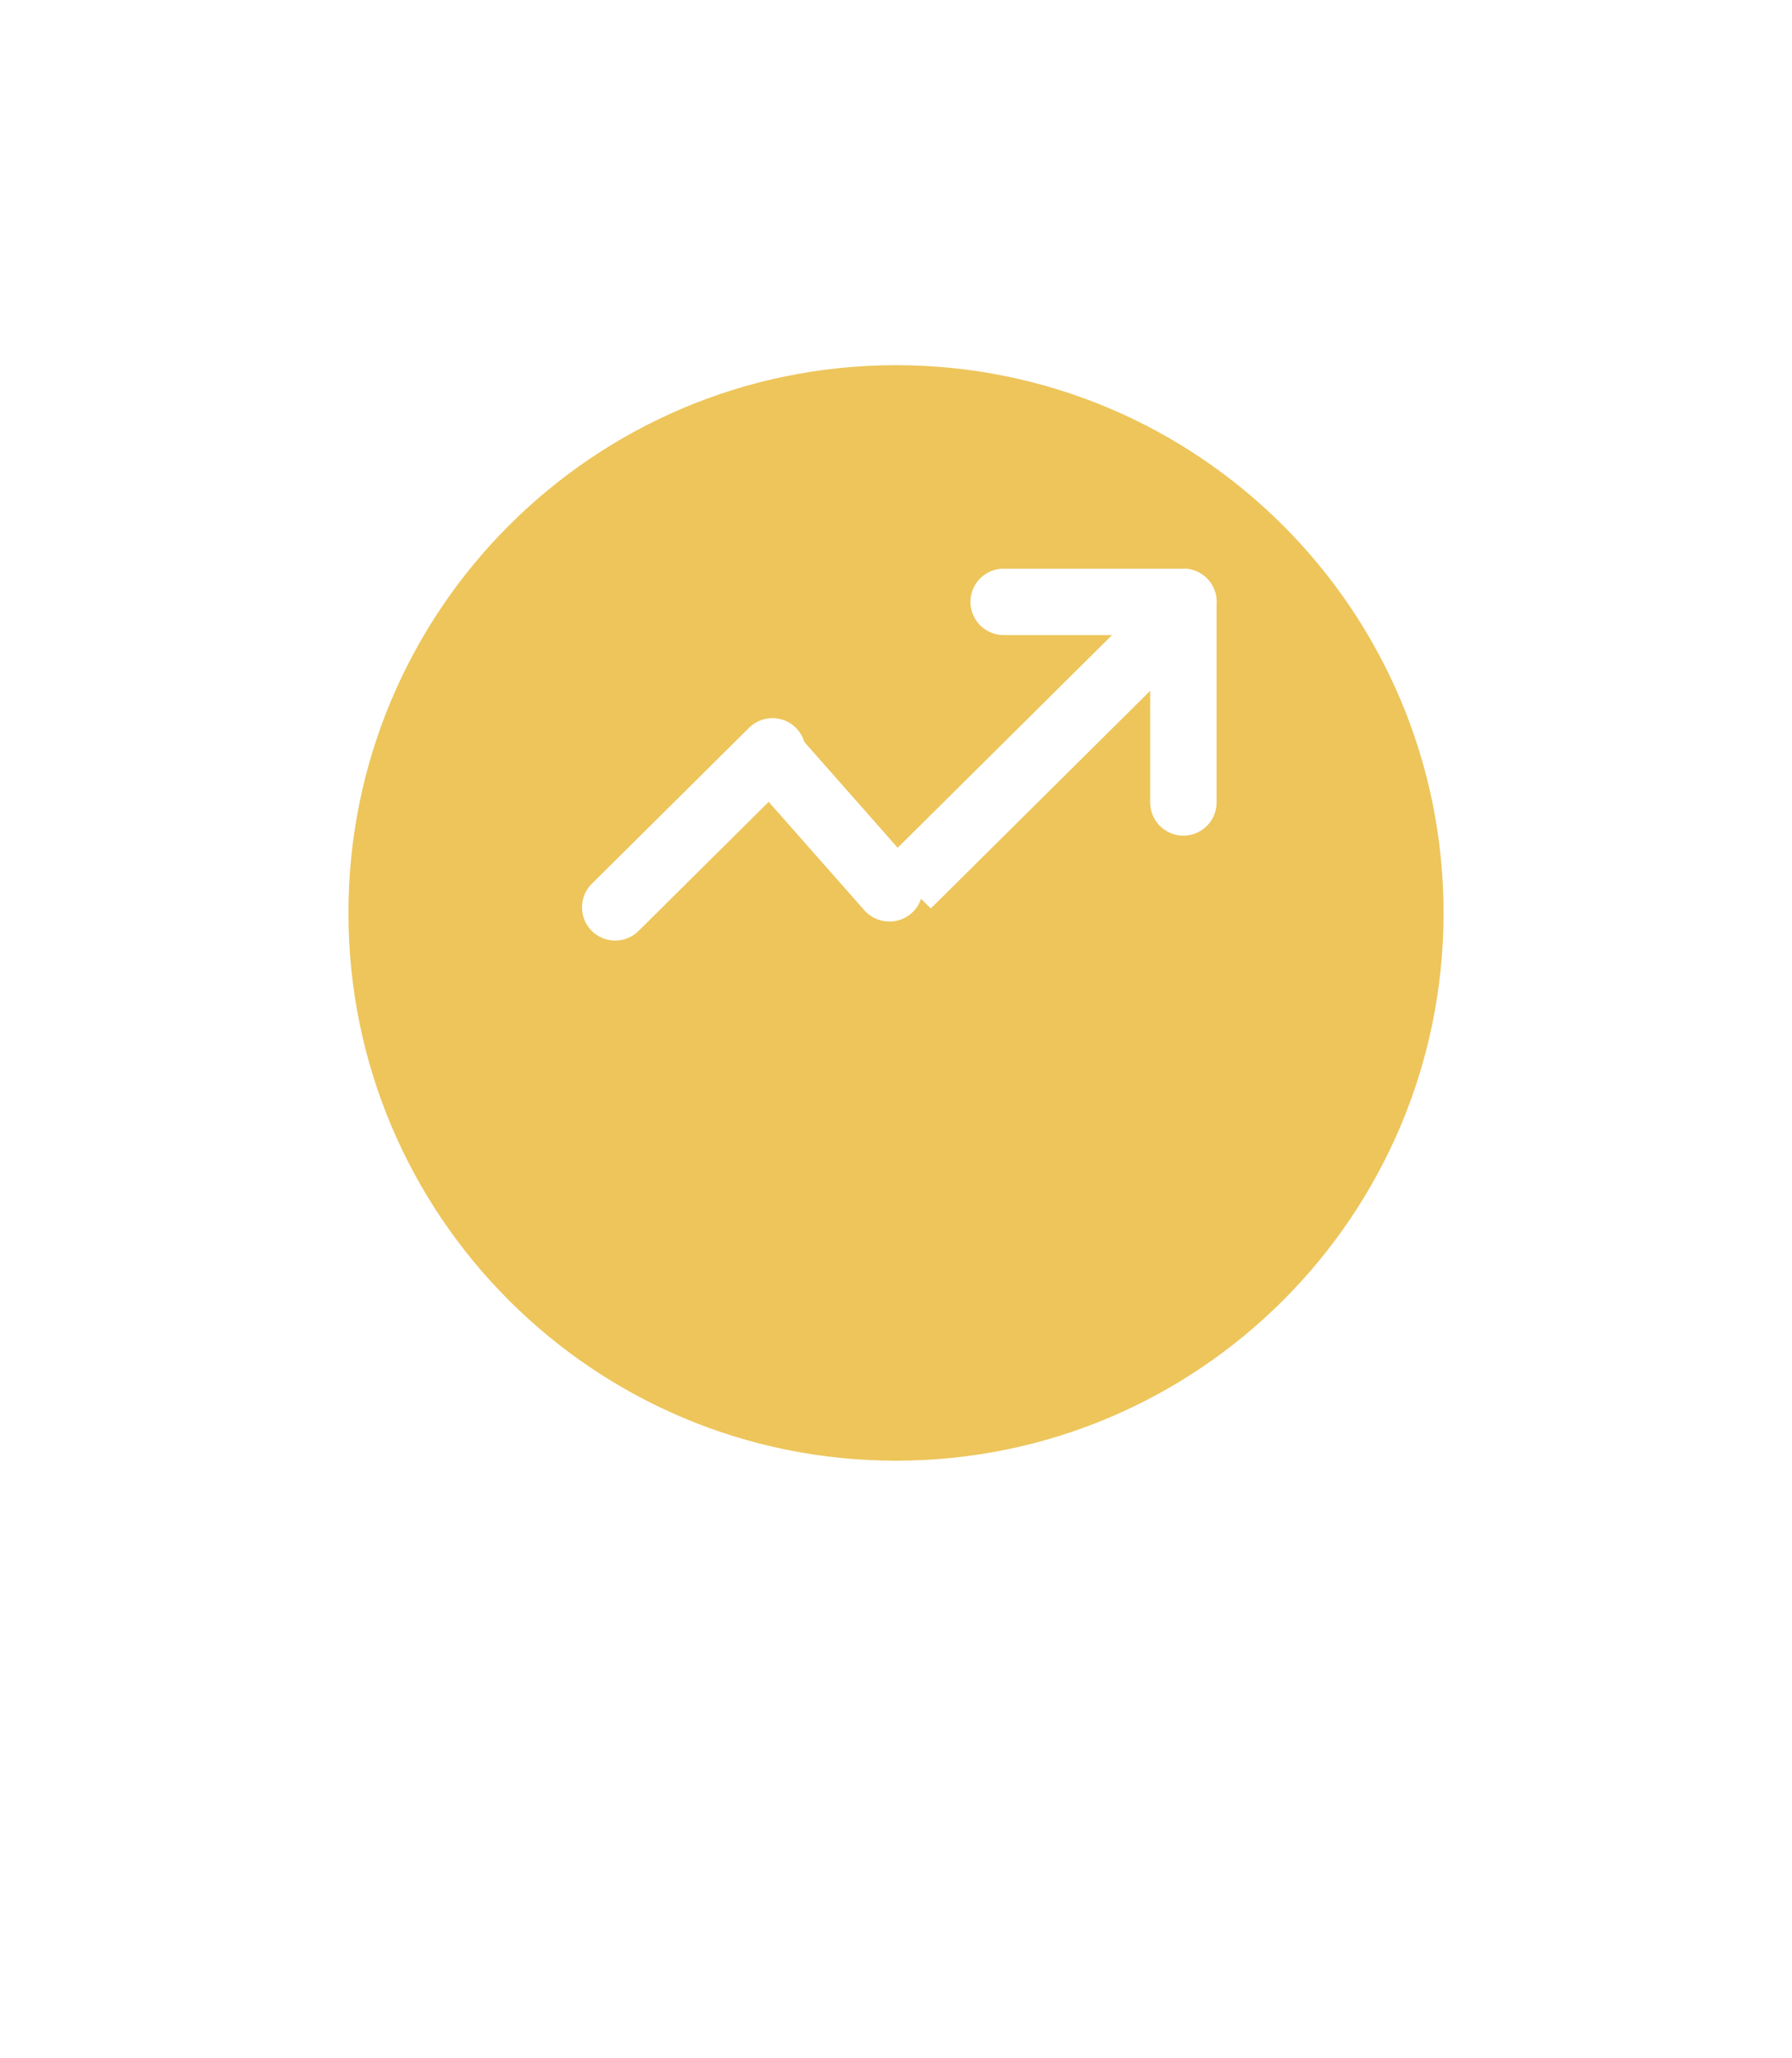 <svg width="54" height="62" viewBox="0 0 54 62" fill="none" xmlns="http://www.w3.org/2000/svg">
<g filter="url(#filter0_d_83_177)">
<path d="M28.905 52.8C28.058 54.267 25.942 54.267 25.095 52.8L20.332 44.55C19.485 43.083 20.543 41.25 22.237 41.25L31.763 41.25C33.457 41.25 34.515 43.083 33.668 44.55L28.905 52.8Z" fill="white"/>
<mask id="path-2-outside-1_83_177" maskUnits="userSpaceOnUse" x="3.2" y="-0.7" width="47" height="47" fill="black">
<rect fill="white" x="3.2" y="-0.7" width="47" height="47"/>
<path d="M46.8 23.1C46.8 34.035 37.935 42.9 27 42.9C16.065 42.9 7.2 34.035 7.2 23.1C7.2 12.165 16.065 3.3 27 3.3C37.935 3.3 46.8 12.165 46.8 23.1Z"/>
</mask>
<path d="M46.8 23.1C46.8 34.035 37.935 42.9 27 42.9C16.065 42.9 7.2 34.035 7.2 23.1C7.2 12.165 16.065 3.3 27 3.3C37.935 3.3 46.8 12.165 46.8 23.1Z" fill="#EDC55B"/>
<path d="M43.5 23.1C43.5 32.213 36.113 39.6 27 39.6V46.2C39.758 46.2 50.1 35.858 50.1 23.1H43.5ZM27 39.6C17.887 39.6 10.5 32.213 10.5 23.1H3.9C3.9 35.858 14.242 46.2 27 46.2V39.6ZM10.5 23.1C10.5 13.987 17.887 6.6 27 6.6V0C14.242 0 3.9 10.342 3.9 23.1H10.5ZM27 6.6C36.113 6.6 43.5 13.987 43.5 23.1H50.1C50.1 10.342 39.758 0 27 0V6.6Z" fill="white" mask="url(#path-2-outside-1_83_177)"/>
</g>
<path d="M18.538 27.332L23.277 22.632" stroke="white" stroke-width="2" stroke-linecap="round"/>
<line x1="1" y1="-1" x2="6.163" y2="-1" transform="matrix(0.662 0.75 0.755 -0.655 23.475 21.486)" stroke="white" stroke-width="2" stroke-linecap="round"/>
<path d="M34.752 17.899C35.144 17.51 35.779 17.51 36.172 17.899C36.564 18.288 36.564 18.919 36.172 19.308L34.752 17.899ZM26.628 25.956L34.752 17.899L36.172 19.308L28.049 27.365L26.628 25.956Z" fill="white"/>
<path d="M35.66 18.129L35.66 24.172" stroke="white" stroke-width="2" stroke-linecap="round"/>
<path d="M35.66 18.129H30.244" stroke="white" stroke-width="2" stroke-linecap="round"/>
<defs>
<filter id="filter0_d_83_177" x="0.6" y="0" width="52.8" height="61.6" filterUnits="userSpaceOnUse" color-interpolation-filters="sRGB">
<feFlood flood-opacity="0" result="BackgroundImageFix"/>
<feColorMatrix in="SourceAlpha" type="matrix" values="0 0 0 0 0 0 0 0 0 0 0 0 0 0 0 0 0 0 127 0" result="hardAlpha"/>
<feOffset dy="4.4"/>
<feGaussianBlur stdDeviation="1.65"/>
<feComposite in2="hardAlpha" operator="out"/>
<feColorMatrix type="matrix" values="0 0 0 0 0 0 0 0 0 0 0 0 0 0 0 0 0 0 0.1 0"/>
<feBlend mode="normal" in2="BackgroundImageFix" result="effect1_dropShadow_83_177"/>
<feBlend mode="normal" in="SourceGraphic" in2="effect1_dropShadow_83_177" result="shape"/>
</filter>
</defs>
</svg>
